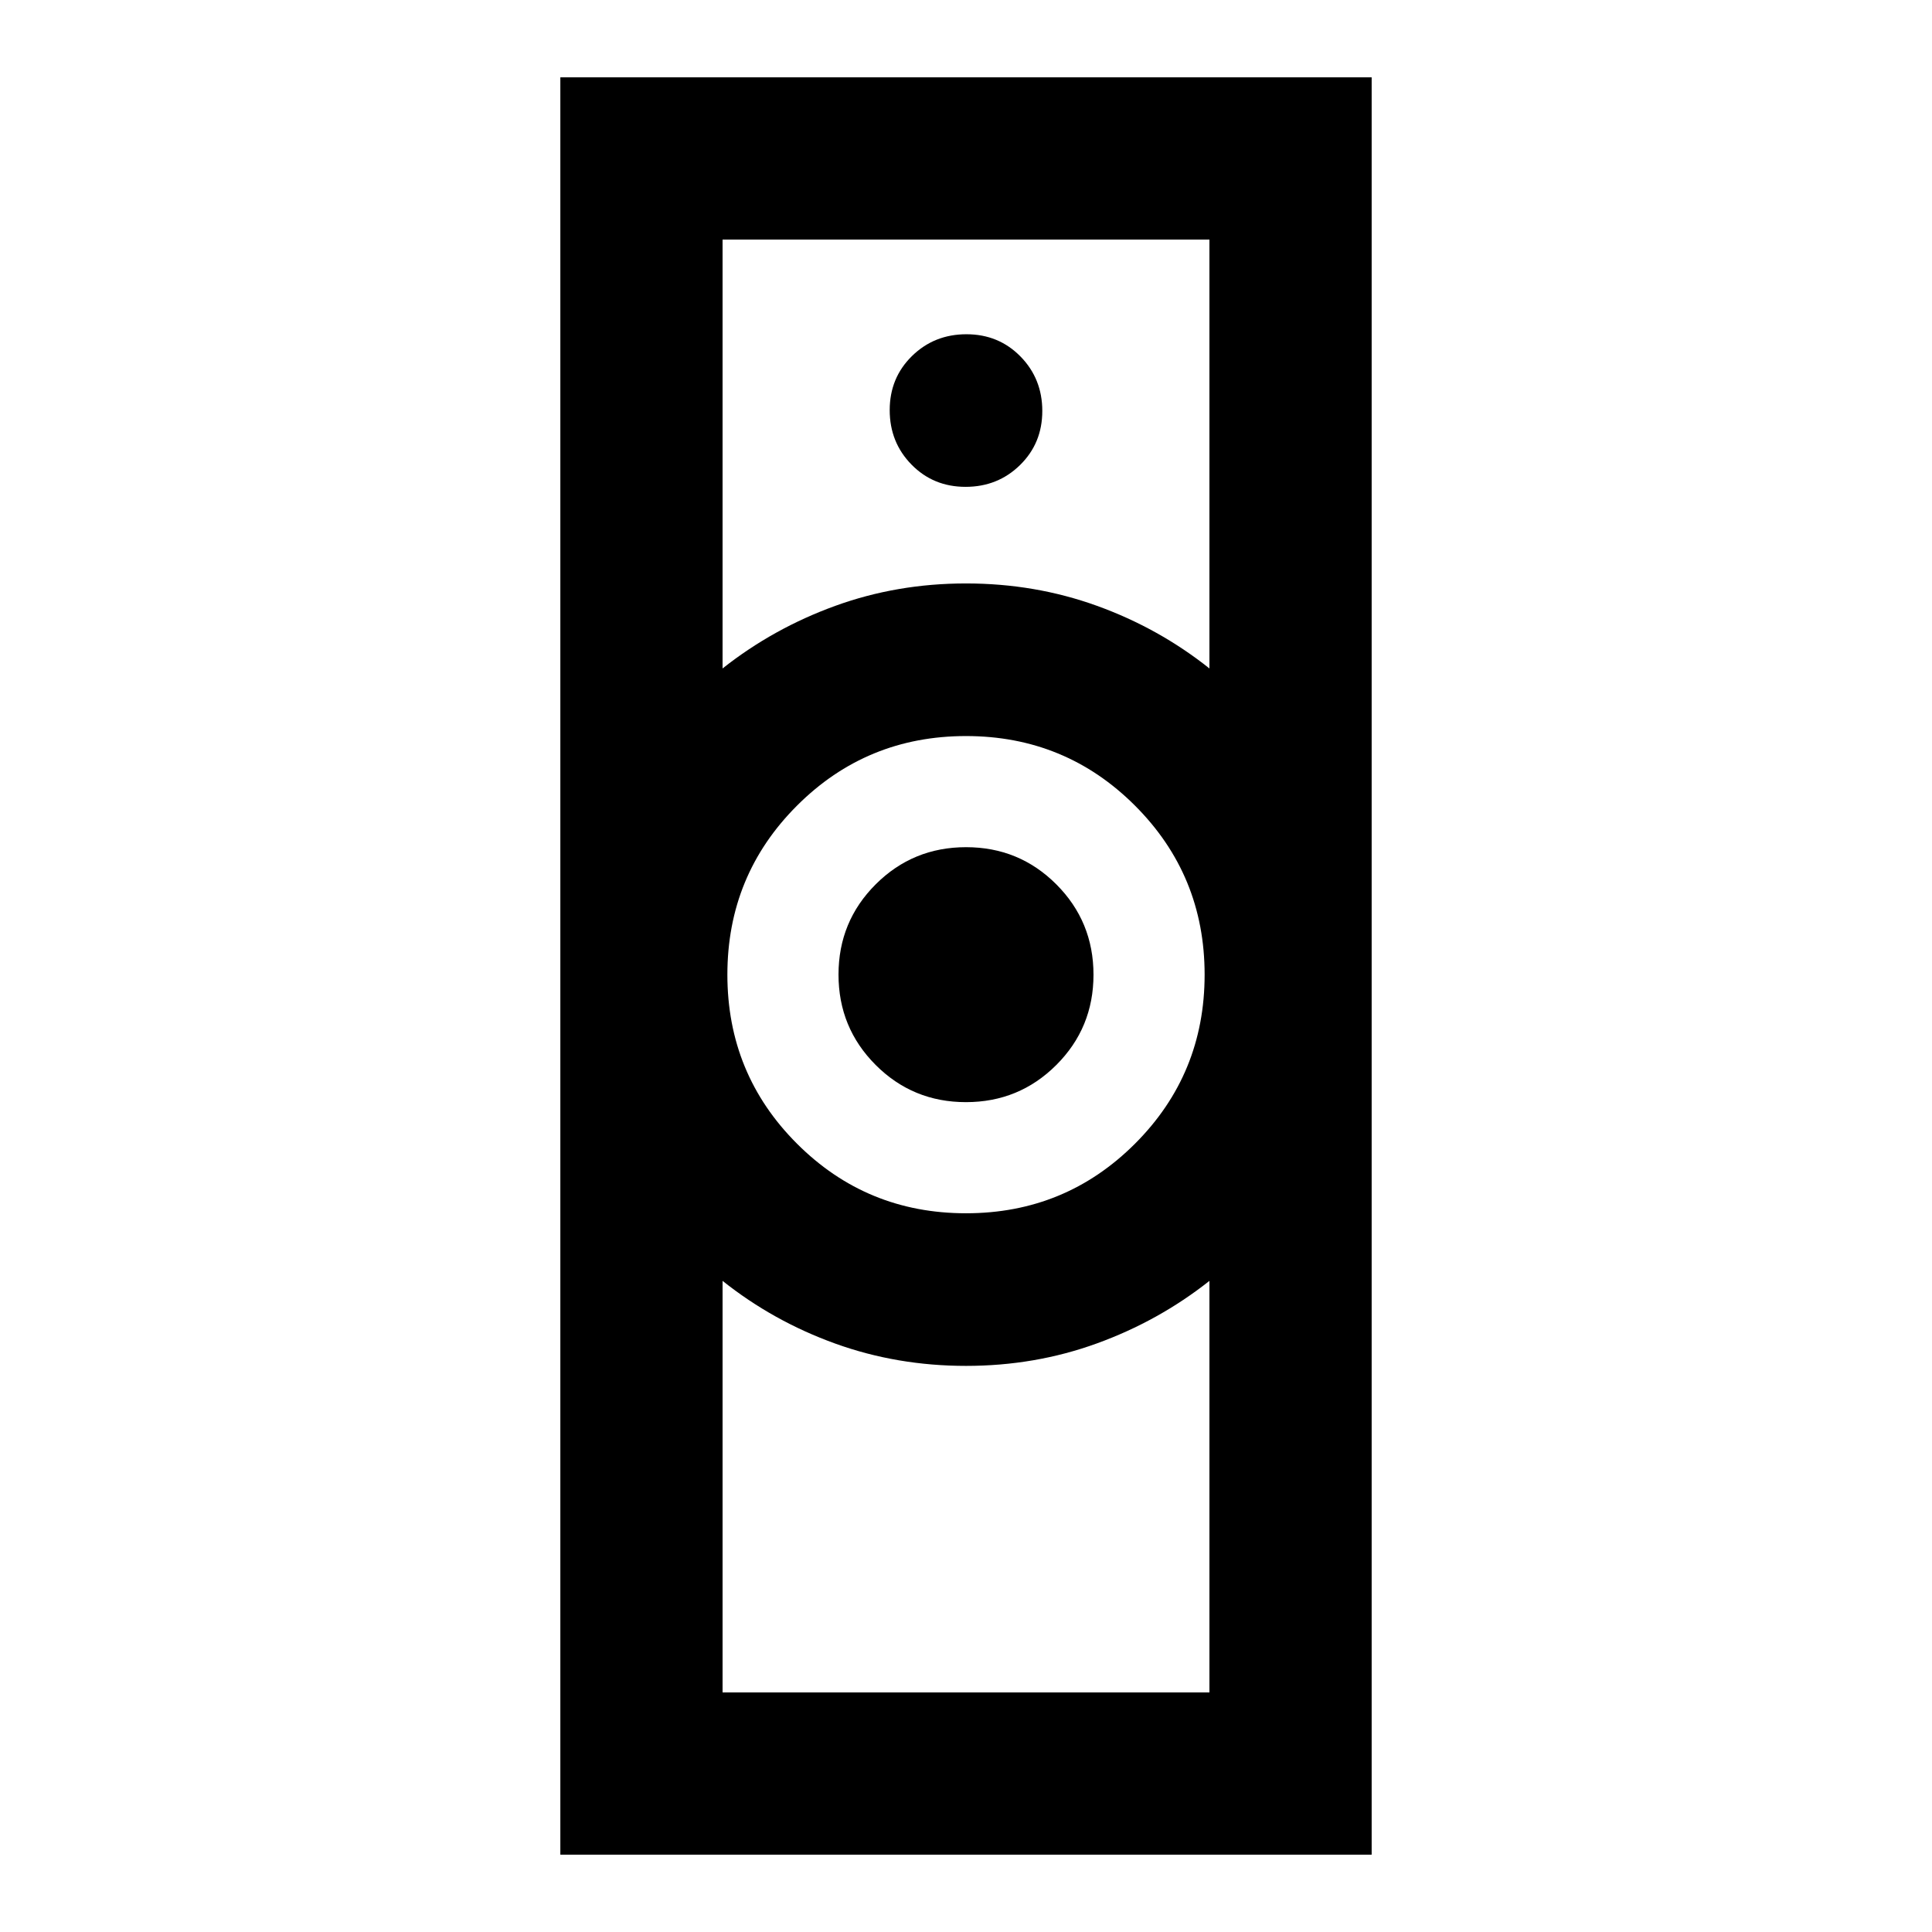<svg xmlns="http://www.w3.org/2000/svg" height="20" viewBox="0 -960 960 960" width="20"><path d="M359.04-119.04h241.92v-204.5q-25.24 19.95-55.97 31.09-30.72 11.15-64.98 11.15-34.25 0-65-11.09-30.76-11.09-55.97-31.15v204.5ZM480-357.13q49.4 0 83.98-34.58 34.59-34.58 34.59-83.99 0-49.4-34.59-83.98-34.58-34.58-83.98-34.58-49.4 0-83.98 34.58-34.59 34.58-34.59 83.98 0 49.41 34.59 83.99 34.58 34.58 83.98 34.58ZM359.04-627.85q25.24-19.95 55.97-31.09 30.72-11.15 64.98-11.15 34.25 0 65 11.09 30.76 11.09 55.97 31.15v-213.11H359.04v213.11ZM278.43-38.43v-883.14h403.14v883.14H278.43Zm201.54-373.92q-26.4 0-44.86-18.48-18.46-18.49-18.46-44.89 0-26.41 18.49-44.87 18.48-18.45 44.89-18.45 26.4 0 44.86 18.48 18.46 18.49 18.46 44.89 0 26.41-18.49 44.87-18.48 18.45-44.89 18.45Zm-.18-305.74q16.02 0 27.07-10.84t11.05-26.86q0-16.02-10.84-27.07t-26.86-11.05q-16.02 0-27.07 10.84t-11.05 26.86q0 16.02 10.84 27.07t26.86 11.05ZM480-281.3Zm0-388.79Z"/></svg>